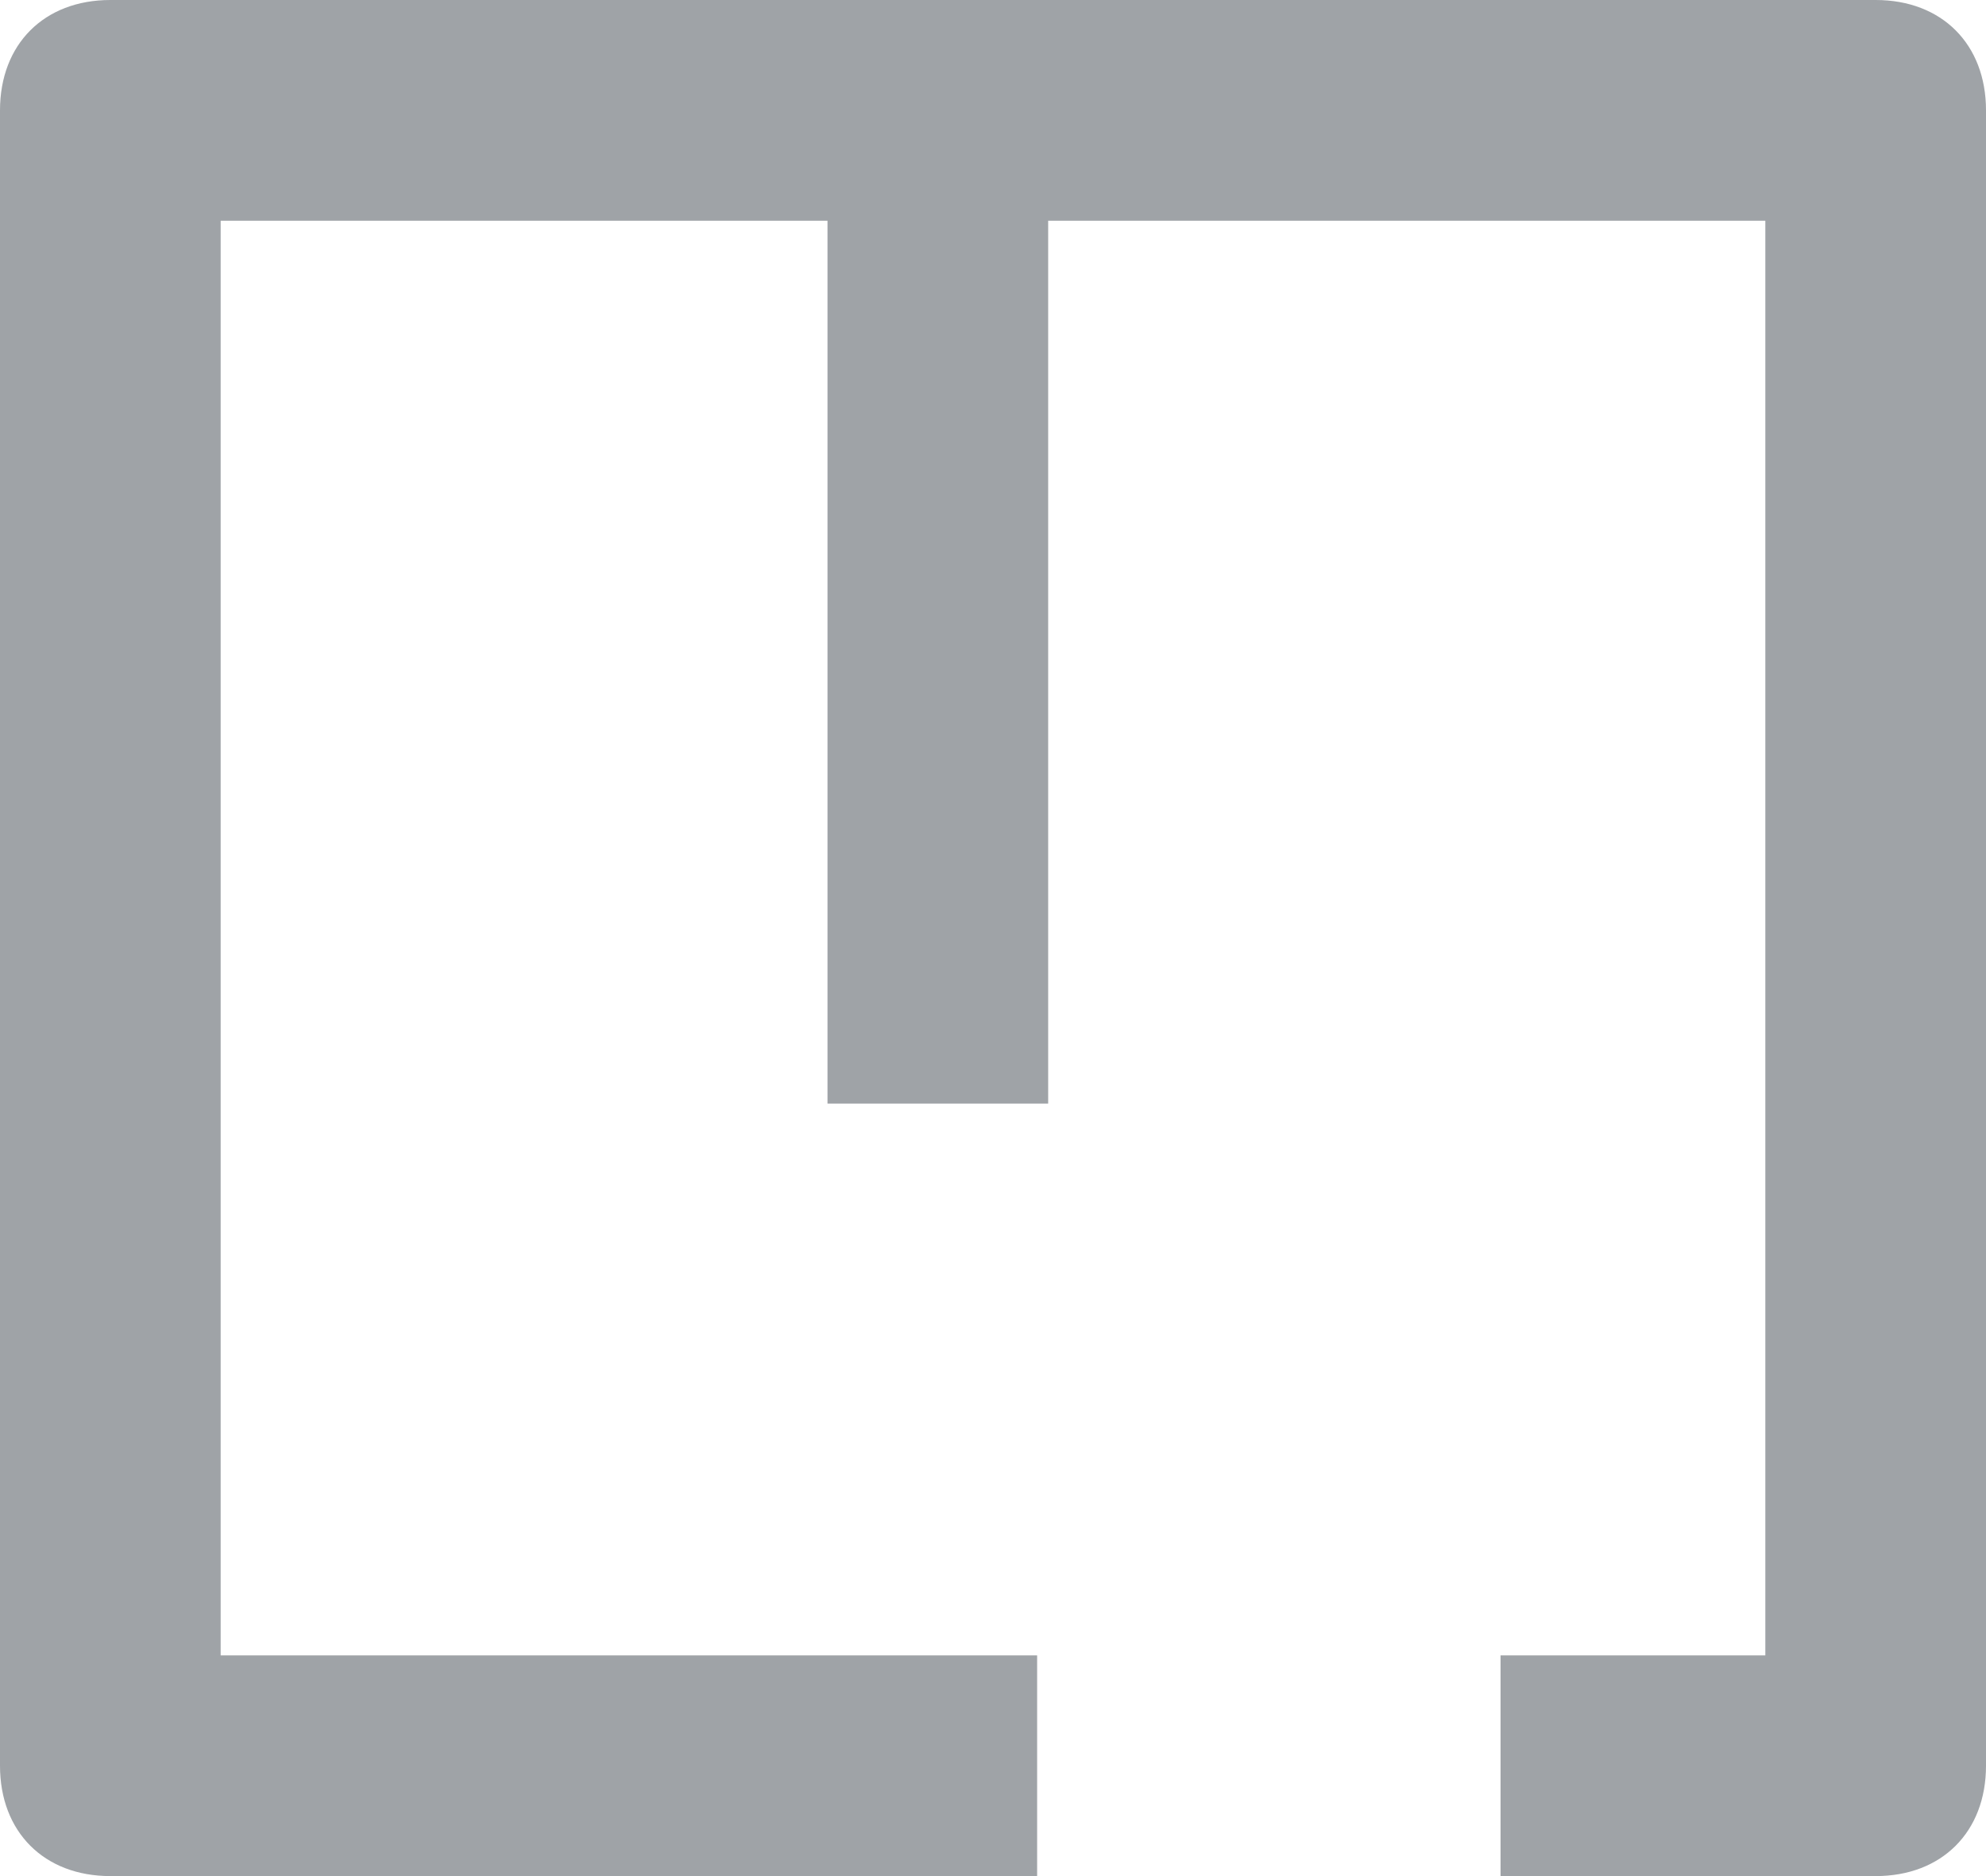 <?xml version="1.0" encoding="utf-8"?>
<!-- Generator: Adobe Illustrator 22.1.0, SVG Export Plug-In . SVG Version: 6.00 Build 0)  -->
<svg version="1.1" id="Слой_1" xmlns="http://www.w3.org/2000/svg" xmlns:xlink="http://www.w3.org/1999/xlink" x="0px" y="0px"
	 viewBox="0 0 18 17" style="enable-background:new 0 0 18 17;" xml:space="preserve">
<style type="text/css">
	.st0{fill:#9FA3A7;}
</style>
<g>
	<path class="st0" d="M17,17h-3.4v-2H16V2H9.5v8h-2V2H2v13h7.4v2H1c-0.6,0-1-0.4-1-1V1c0-0.6,0.4-1,1-1h16c0.6,0,1,0.4,1,1v15
		C18,16.6,17.6,17,17,17z"/>
</g>
</svg>
